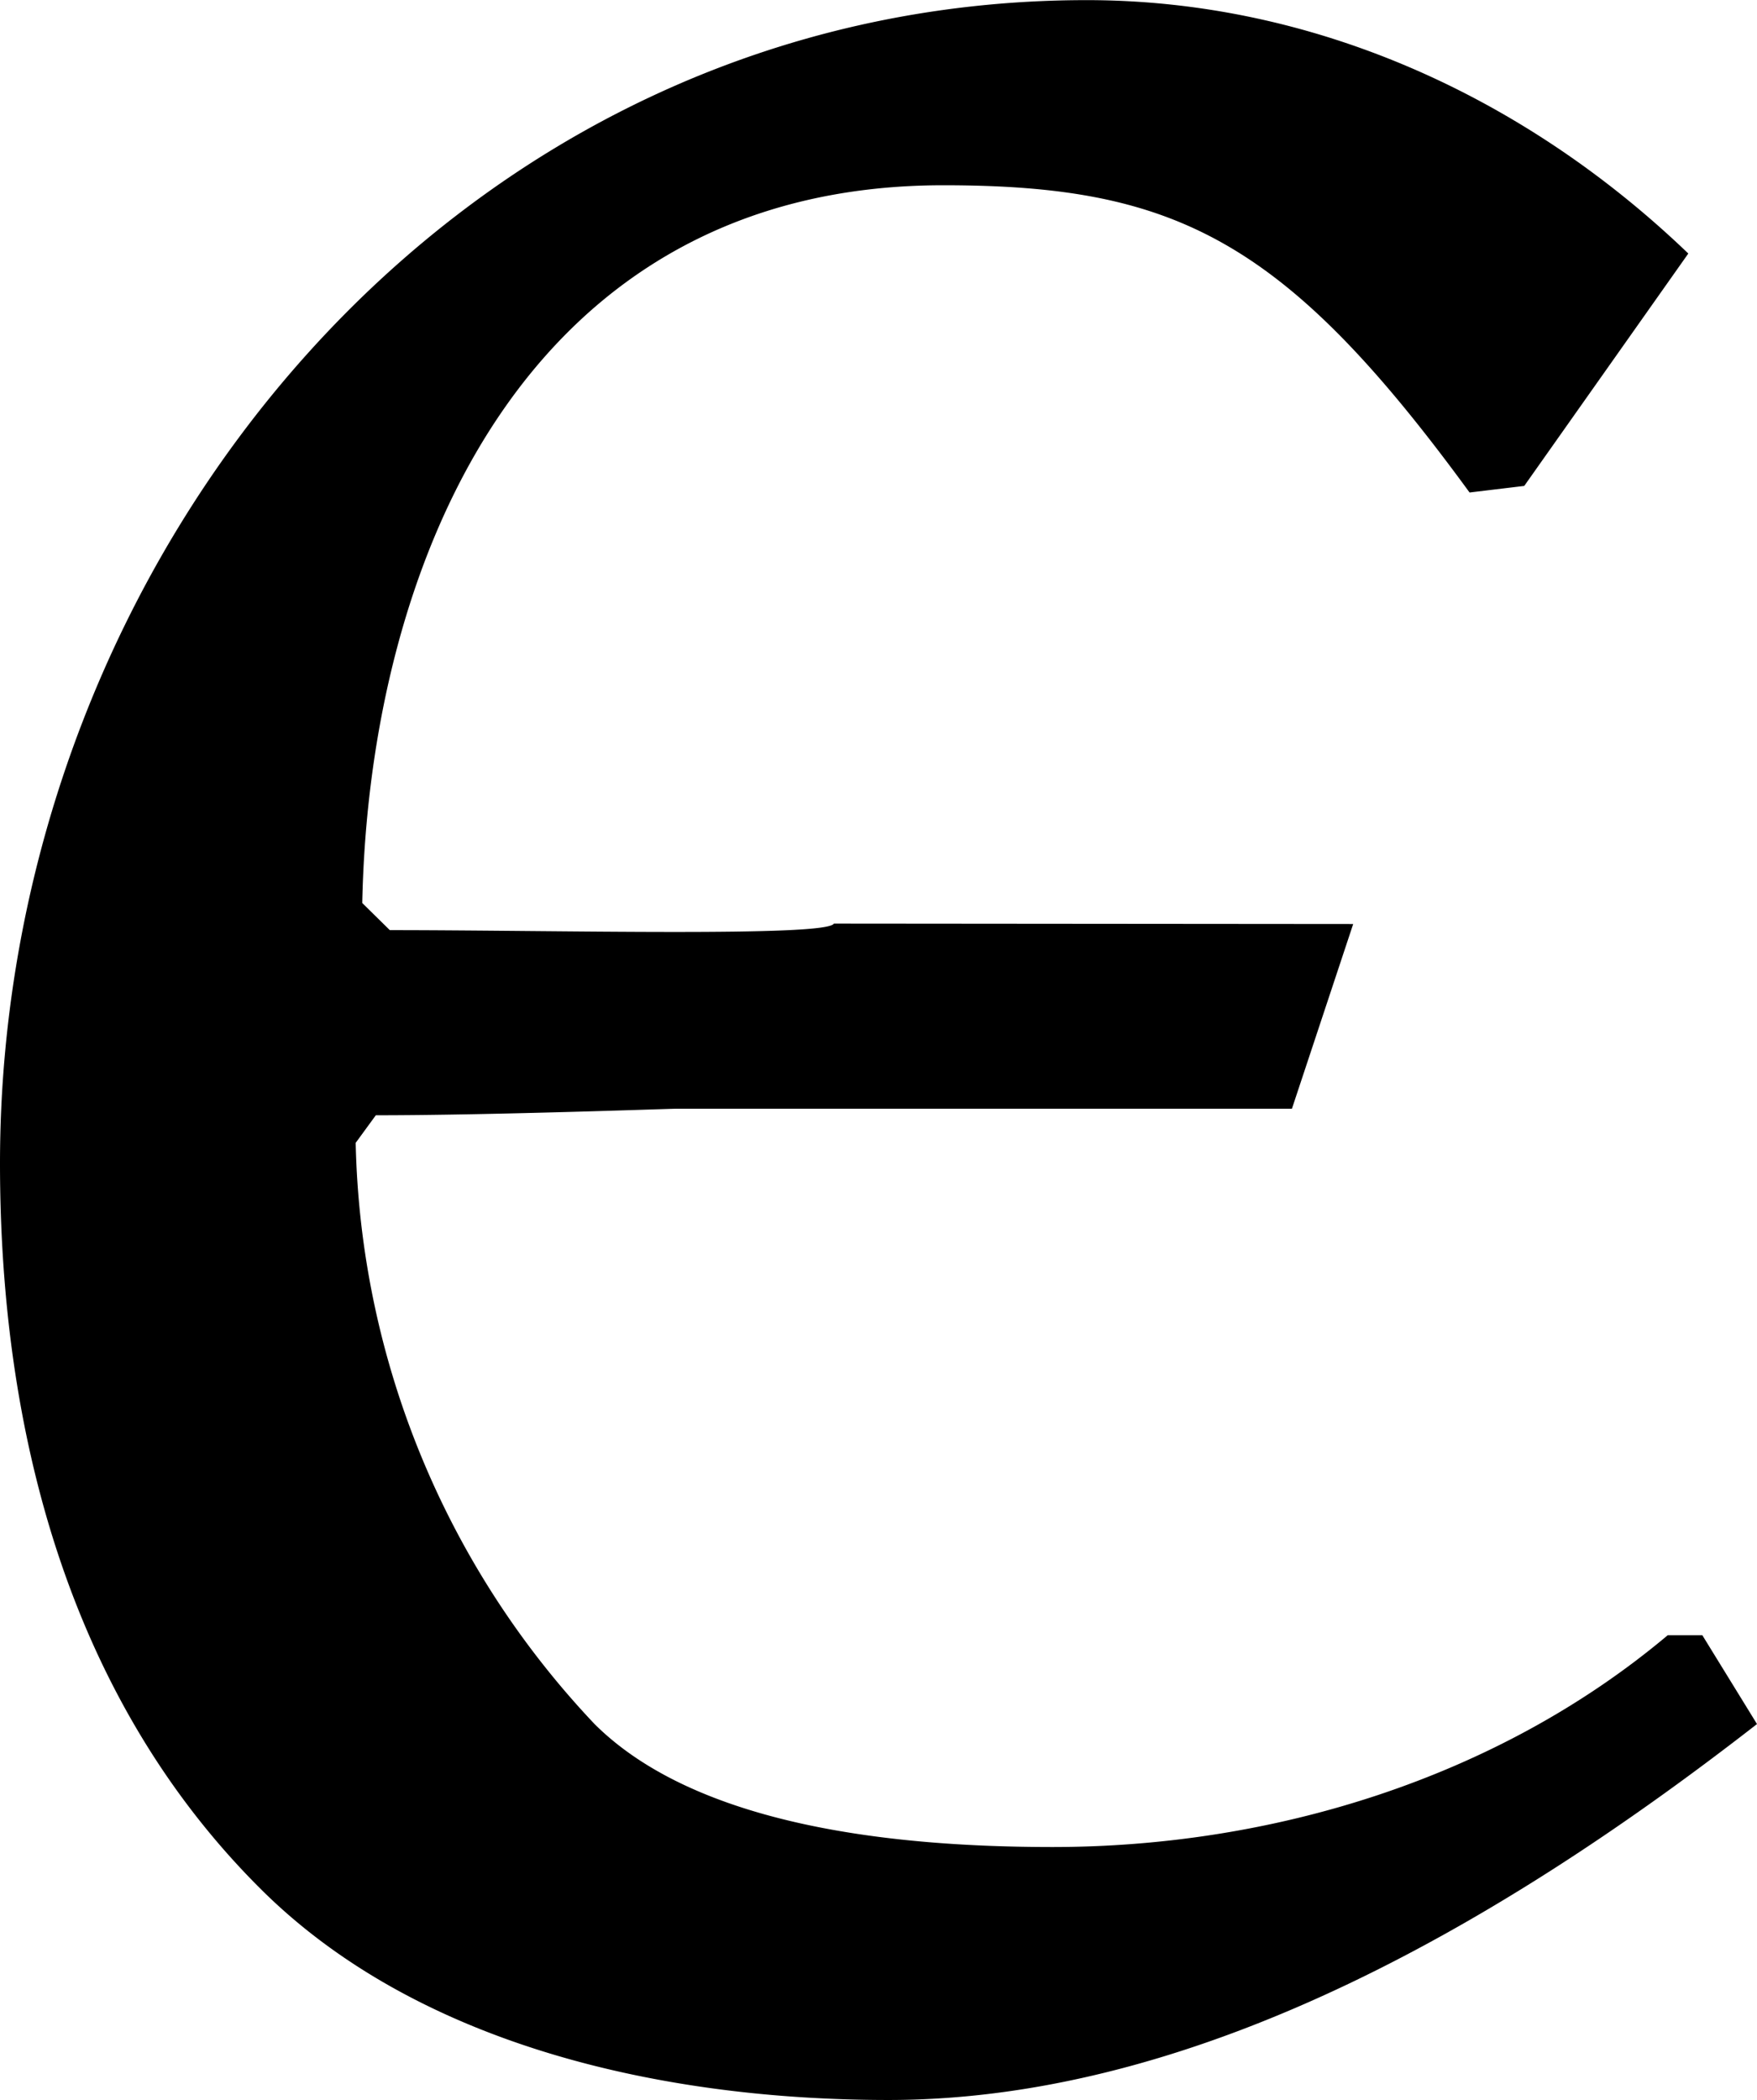 <svg xmlns="http://www.w3.org/2000/svg" xmlns:xlink="http://www.w3.org/1999/xlink" width="5.354" height="6.396" viewBox="0 0 4.016 4.797"><svg overflow="visible" x="148.712" y="134.765" transform="translate(-149.587 -130.077)"><path style="stroke:none" d="M2.781-2.578c-.015.031-.64.015-1.015.015l-.063-.062c.016-.781.375-1.64 1.328-1.64.531 0 .781.124 1.203.702l.125-.015.375-.531c-.375-.36-.859-.579-1.375-.579C1.922-4.688.875-3.421.875-2.03c0 .61.156 1.219.594 1.656.36.36.922.484 1.437.484.719 0 1.422-.421 1.985-.859l-.125-.203h-.079c-.39.328-.906.484-1.406.484-.36 0-.812-.047-1.047-.281a1.993 1.993 0 0 1-.546-1.328l.046-.063c.266 0 .672-.015.688-.015h1.406l.14-.422zm0 0"/></svg></svg>